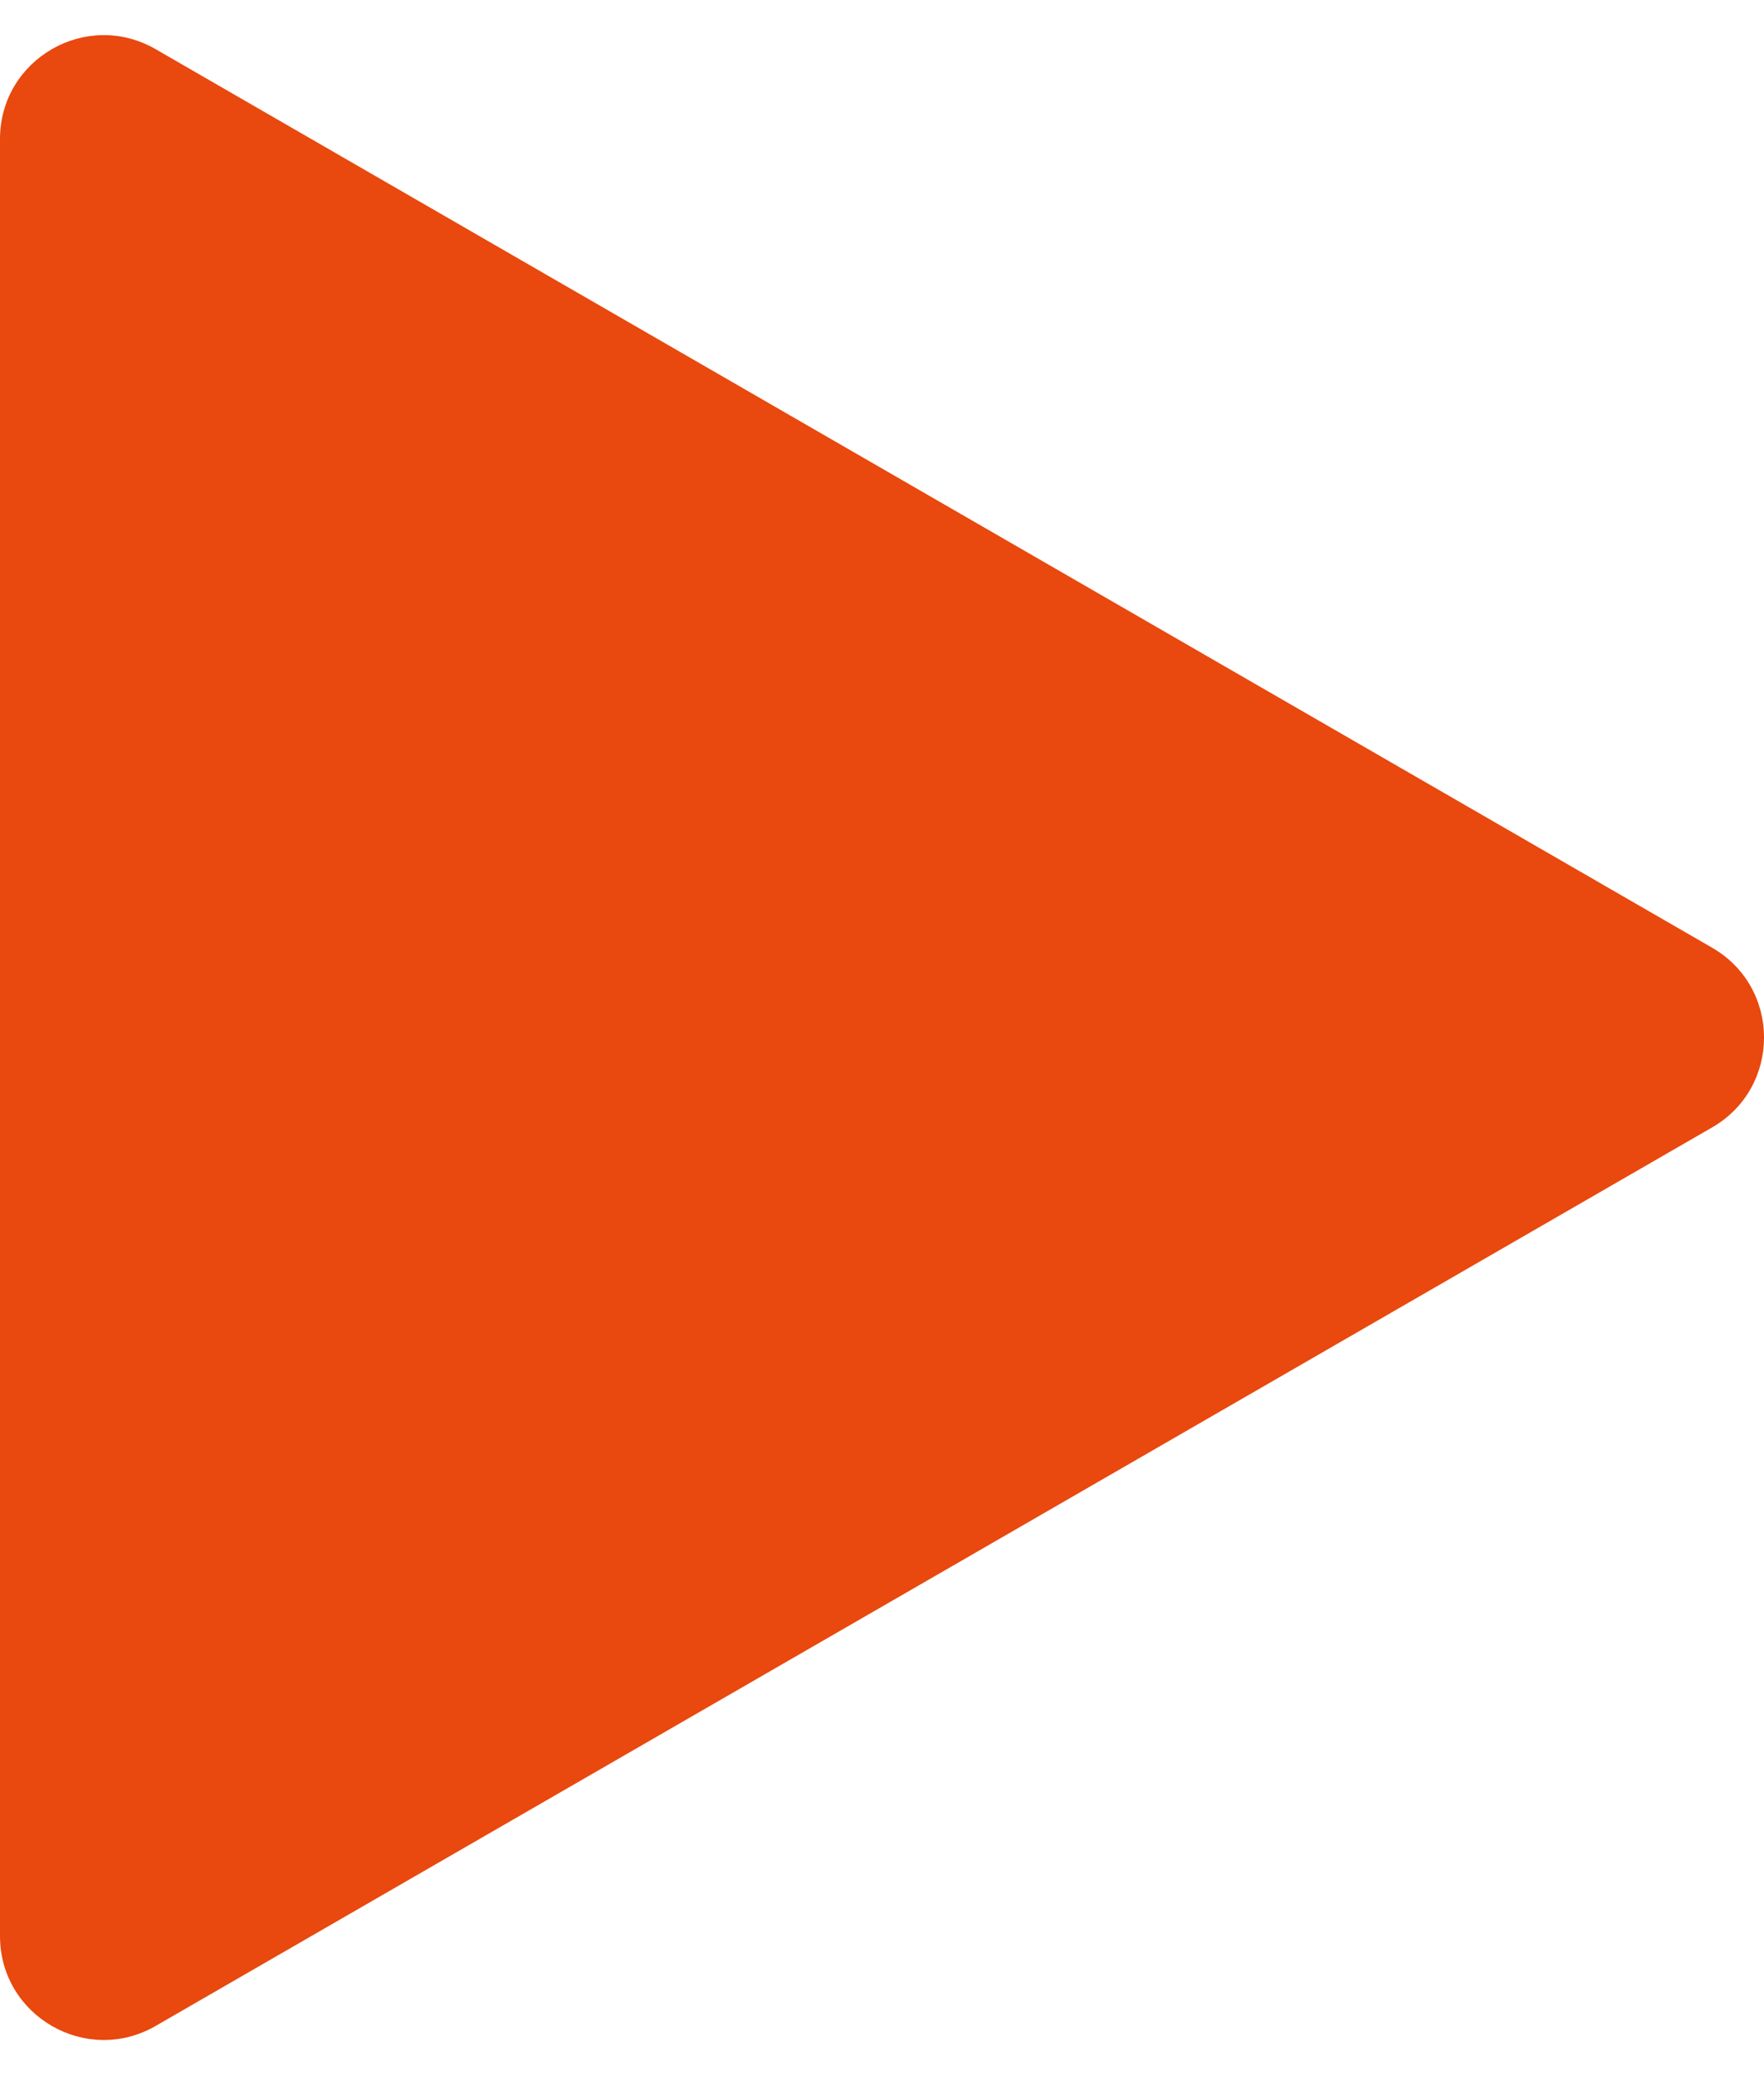 <svg width="17" height="20" viewBox="0 0 17 20" fill="none" xmlns="http://www.w3.org/2000/svg">
<path d="M16.5 9.134C17.167 9.519 17.167 10.481 16.5 10.866L1.5 19.526C0.833 19.911 9.70611e-07 19.43 1.00426e-06 18.66L1.76136e-06 1.34C1.79501e-06 0.57 0.833 0.089 1.5 0.474L16.5 9.134Z" fill="#E9480E"/>
</svg>
